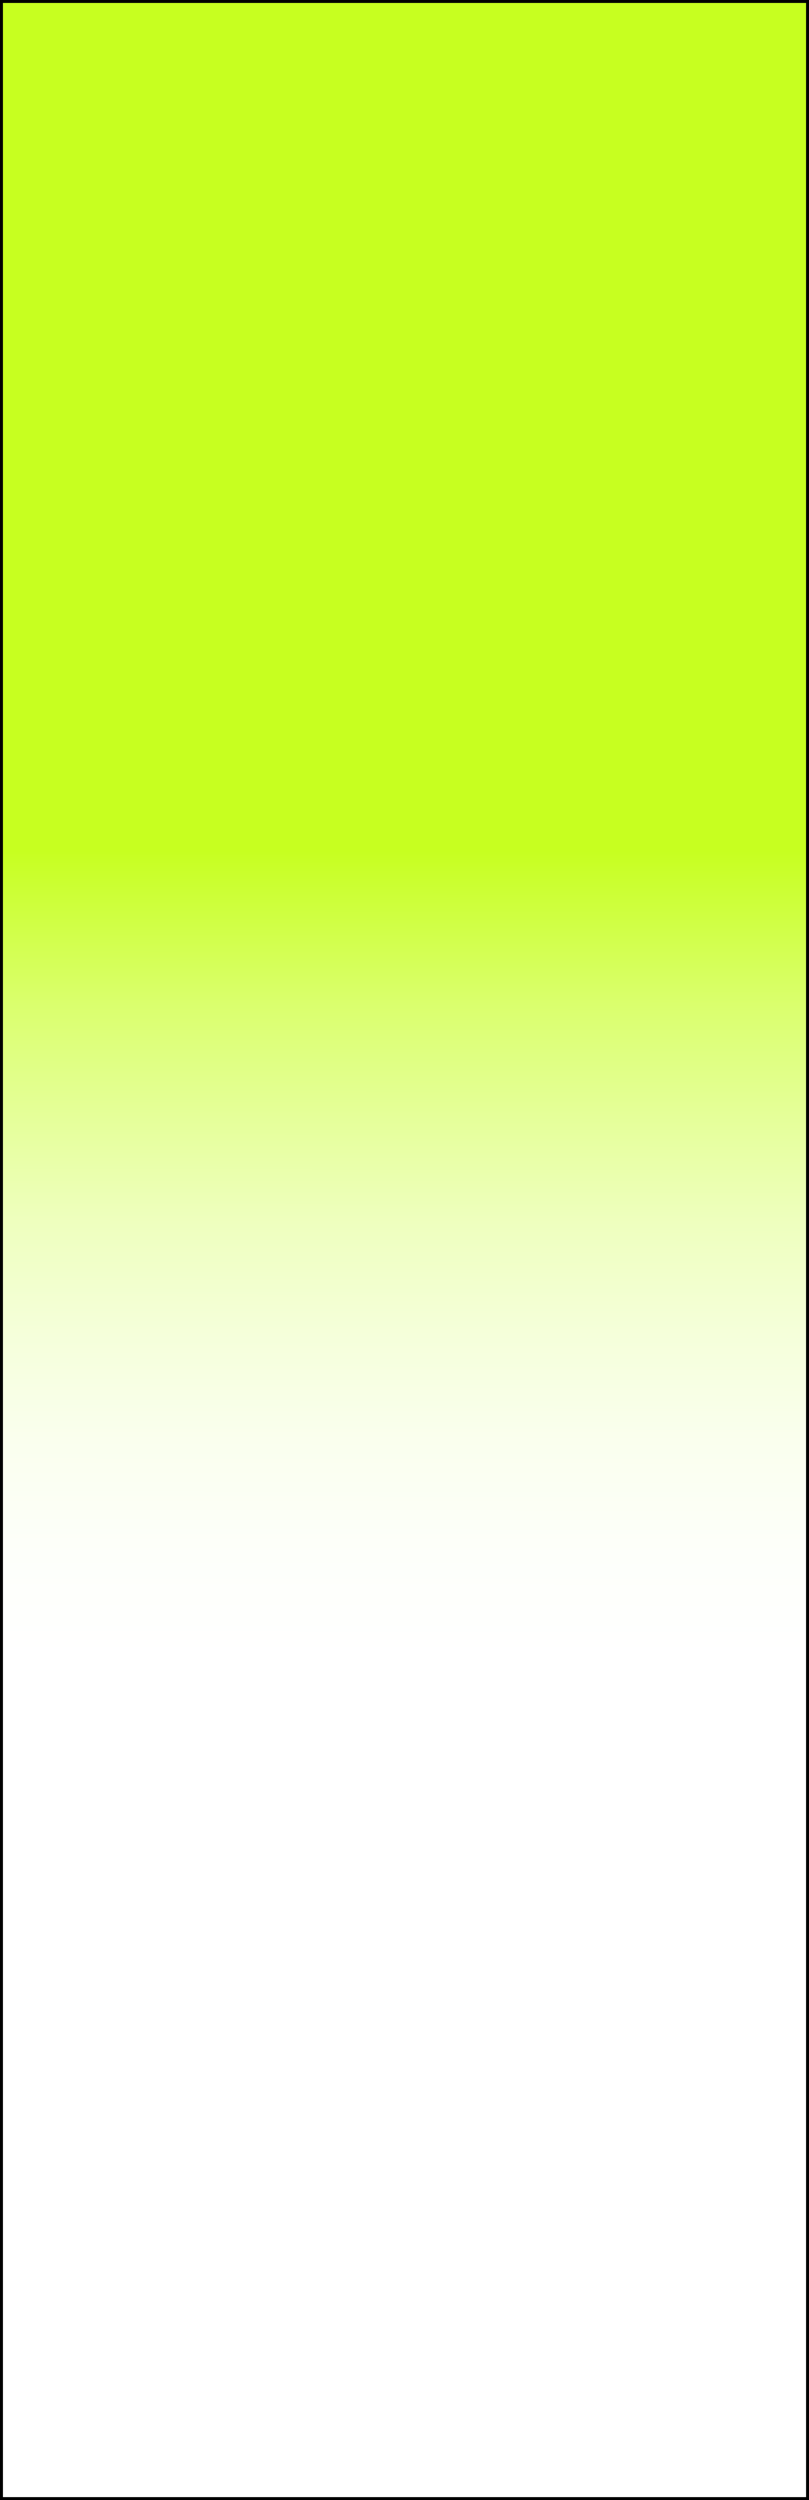 <?xml version="1.0" encoding="UTF-8"?>
<svg id="Layer_1" data-name="Layer 1" xmlns="http://www.w3.org/2000/svg" xmlns:xlink="http://www.w3.org/1999/xlink" viewBox="0 0 275 849">
  <rect x="0" y="0" width="275" height="849" fill="#808080" stroke="none"/>
  <defs>
    <style>
      .cls-1 {
        fill: url(#linear-gradient);
        stroke: #000;
        stroke-miterlimit: 10;
      }
    </style>
    <linearGradient id="linear-gradient" x1="137.37" y1="562.96" x2="137.62" y2="288.96" gradientUnits="userSpaceOnUse">
      <stop offset="0" stop-color="#fff"/>
      <stop offset=".13" stop-color="#fdfffa"/>
      <stop offset=".27" stop-color="#faffee"/>
      <stop offset=".4" stop-color="#f5ffda"/>
      <stop offset=".54" stop-color="#eeffbe"/>
      <stop offset=".67" stop-color="#e5ff99"/>
      <stop offset=".81" stop-color="#daff6d"/>
      <stop offset=".94" stop-color="#cdff39"/>
      <stop offset="1" stop-color="#c7ff20"/>
    </linearGradient>
  </defs>
  <rect class="cls-1" x=".5" y=".5" width="274" height="848"/>
</svg>